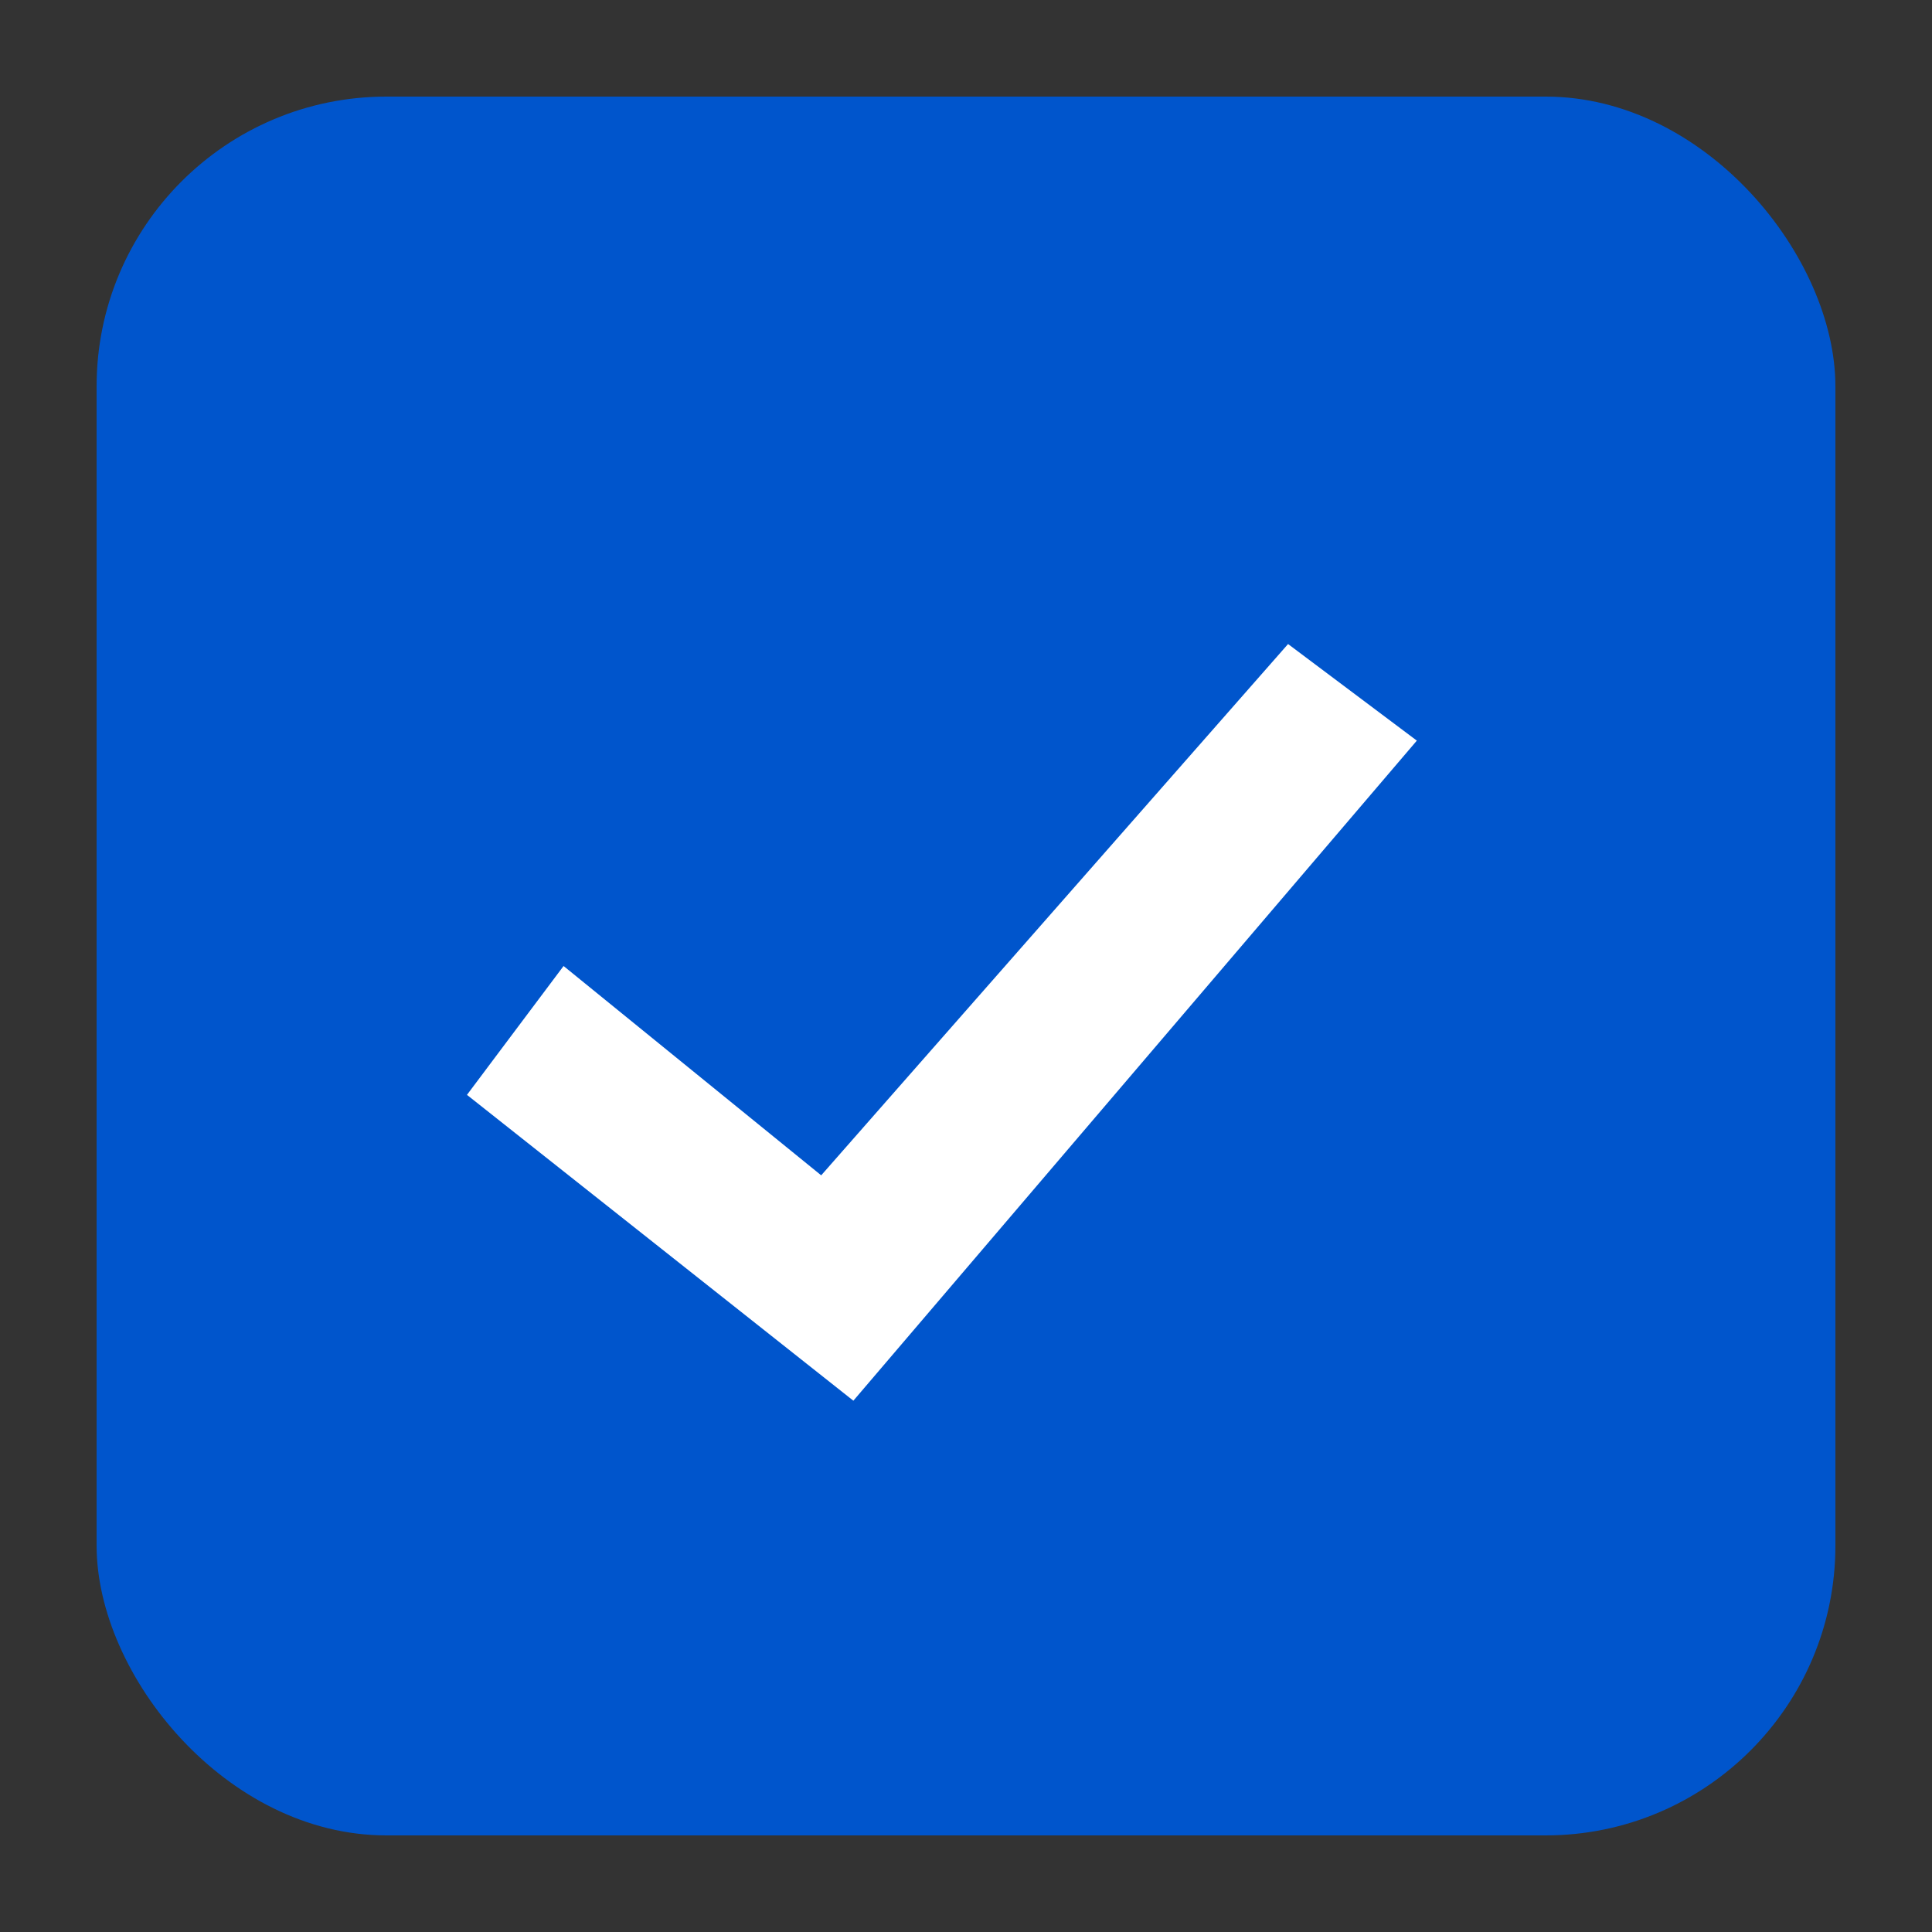 <svg width="20" height="20" viewBox="0 0 20 20" fill="none" xmlns="http://www.w3.org/2000/svg">
<rect x="0" y="0" width="20" height="20" fill="#333333" stroke="none"/>
<rect x="1" y="1" width="18" height="18" rx="3" fill="#0055CC"/>
<path fill-rule="evenodd" clip-rule="evenodd" d="M8.834 14.5L4.834 11.334L5.834 10L8.501 12.167L13.334 6.667L14.667 7.667L8.834 14.5Z" fill="white"/>
</svg>
